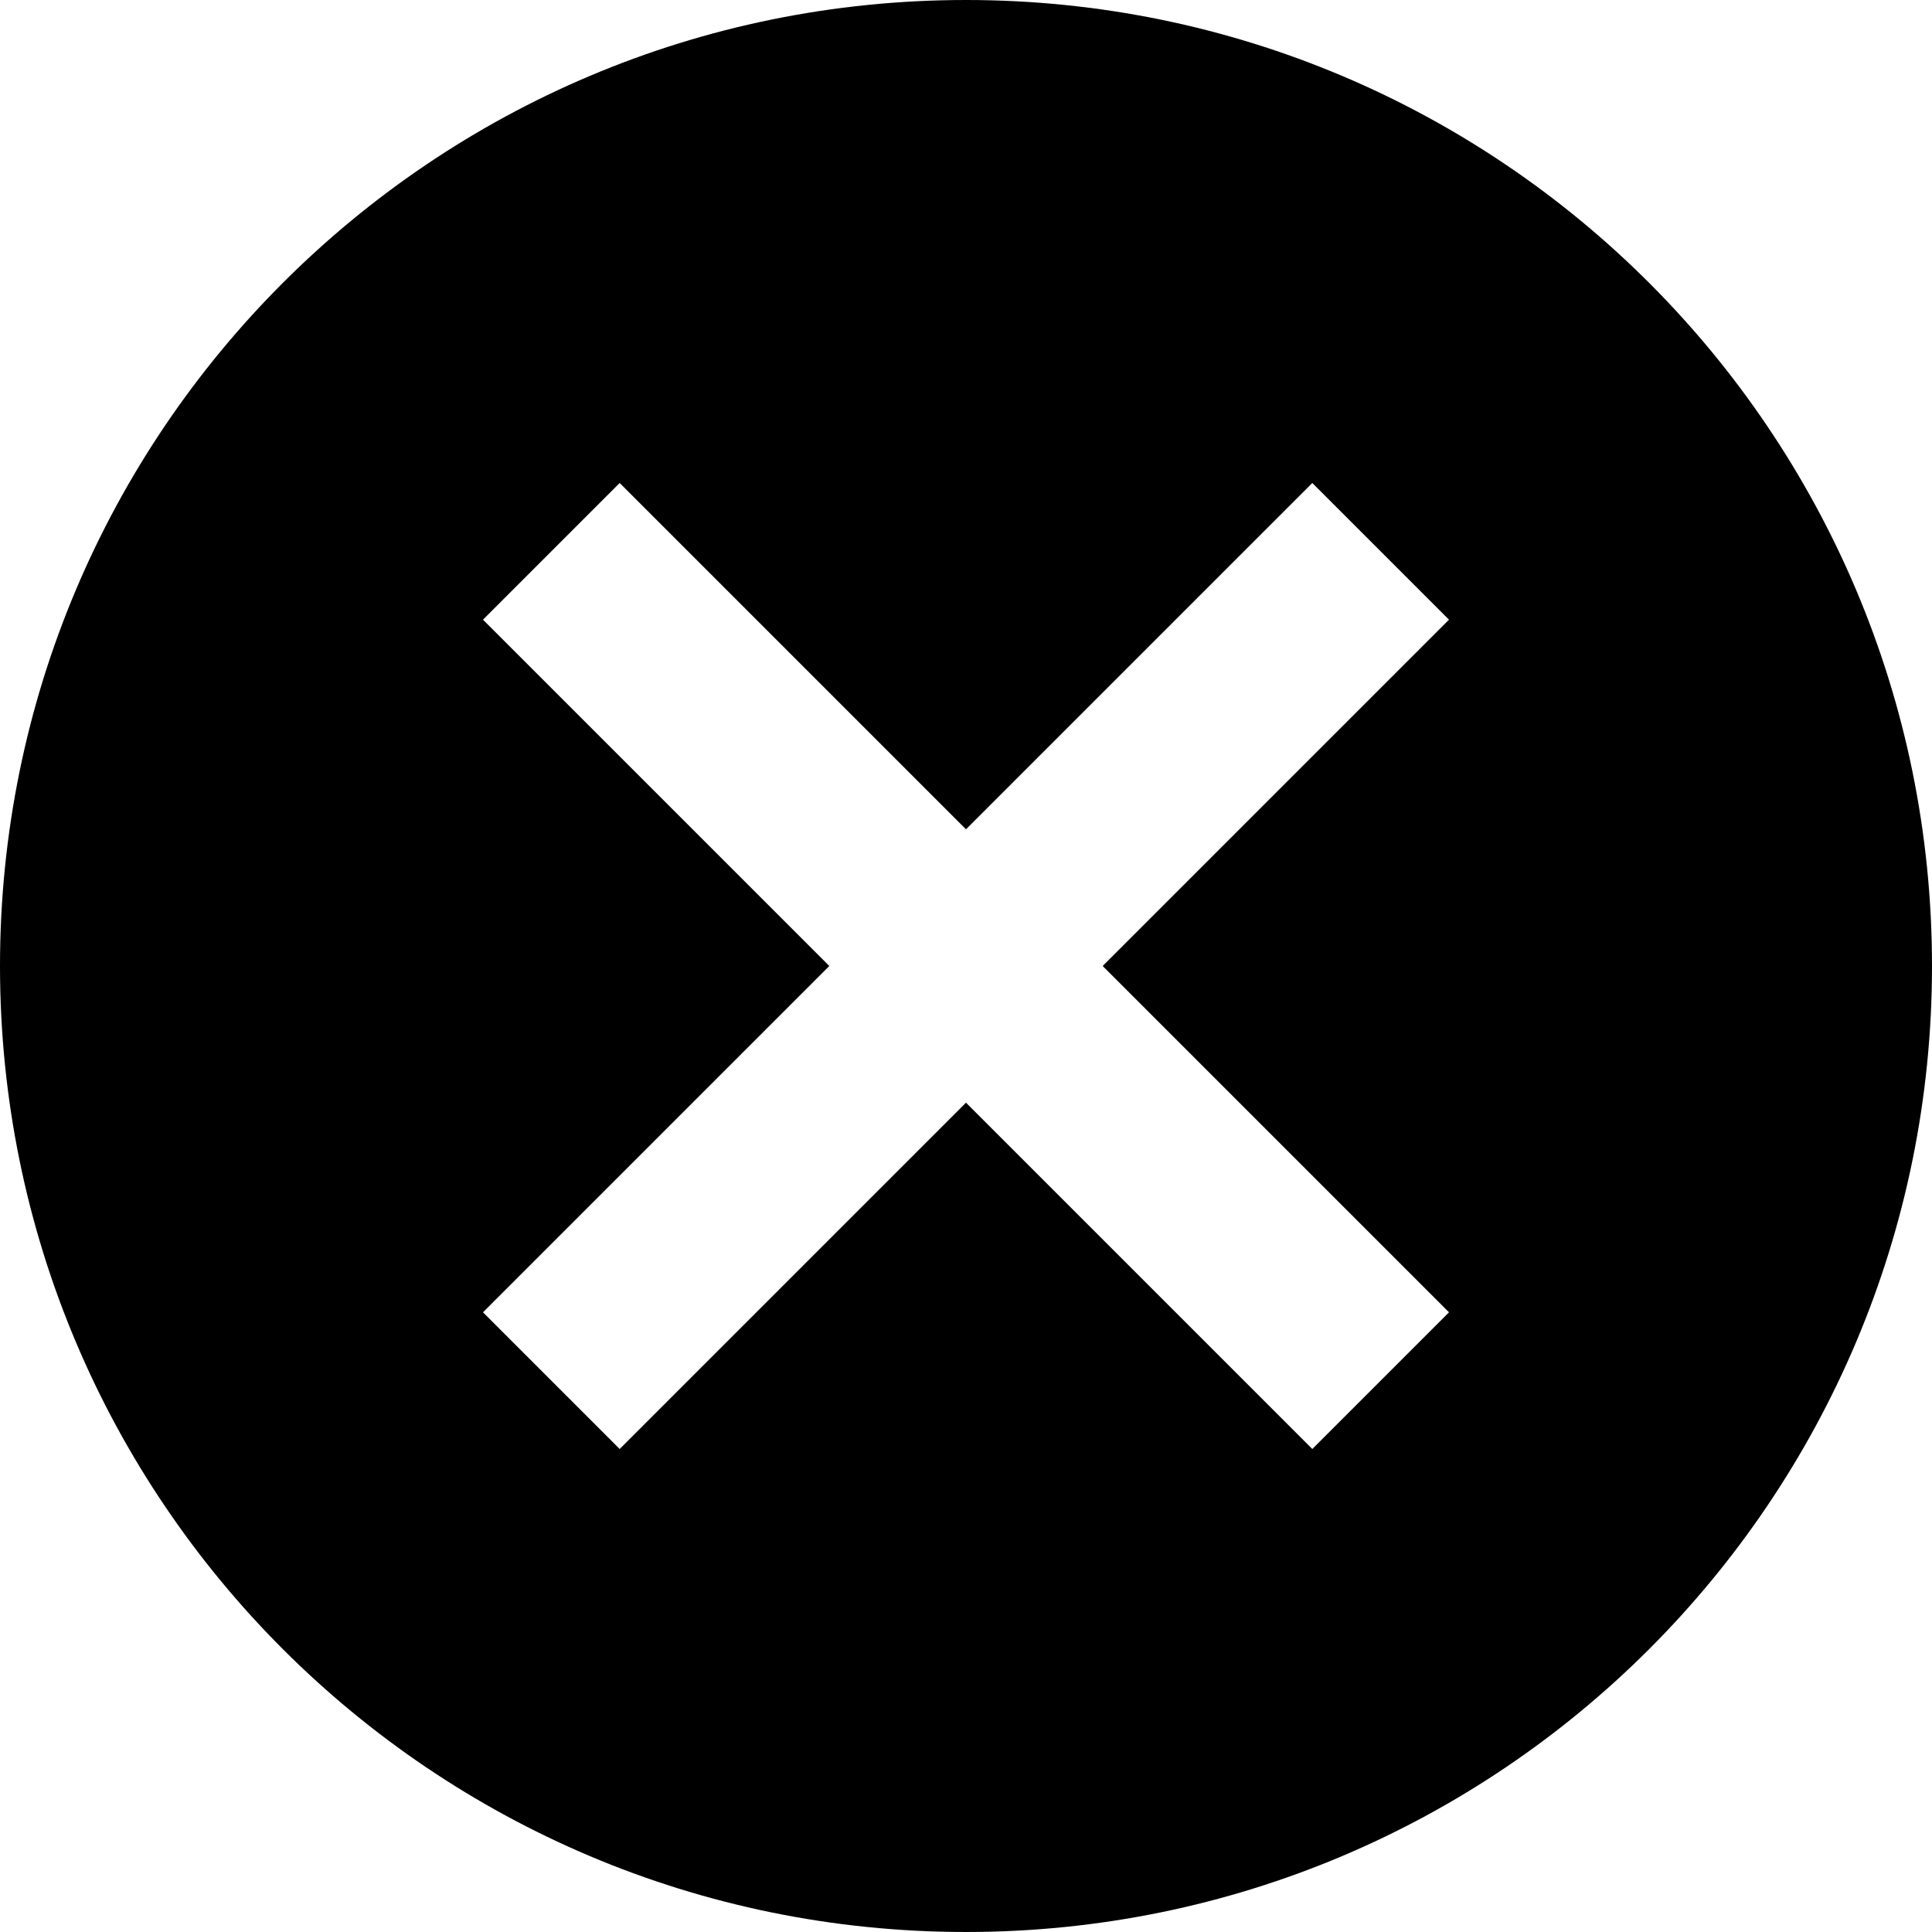 <svg enable-background="new 0 0 426.667 426.667" viewBox="0 0 426.667 426.667" xmlns="http://www.w3.org/2000/svg"><path d="m213.333 0c-117.866 0-213.333 95.467-213.333 213.333s95.467 213.333 213.333 213.333 213.334-95.466 213.334-213.333-95.467-213.333-213.334-213.333zm106.667 289.813-30.187 30.187-76.48-76.48-76.48 76.48-30.187-30.187 76.48-76.48-76.48-76.48 30.187-30.187 76.48 76.48 76.48-76.48 30.187 30.187-76.48 76.48z"/></svg>